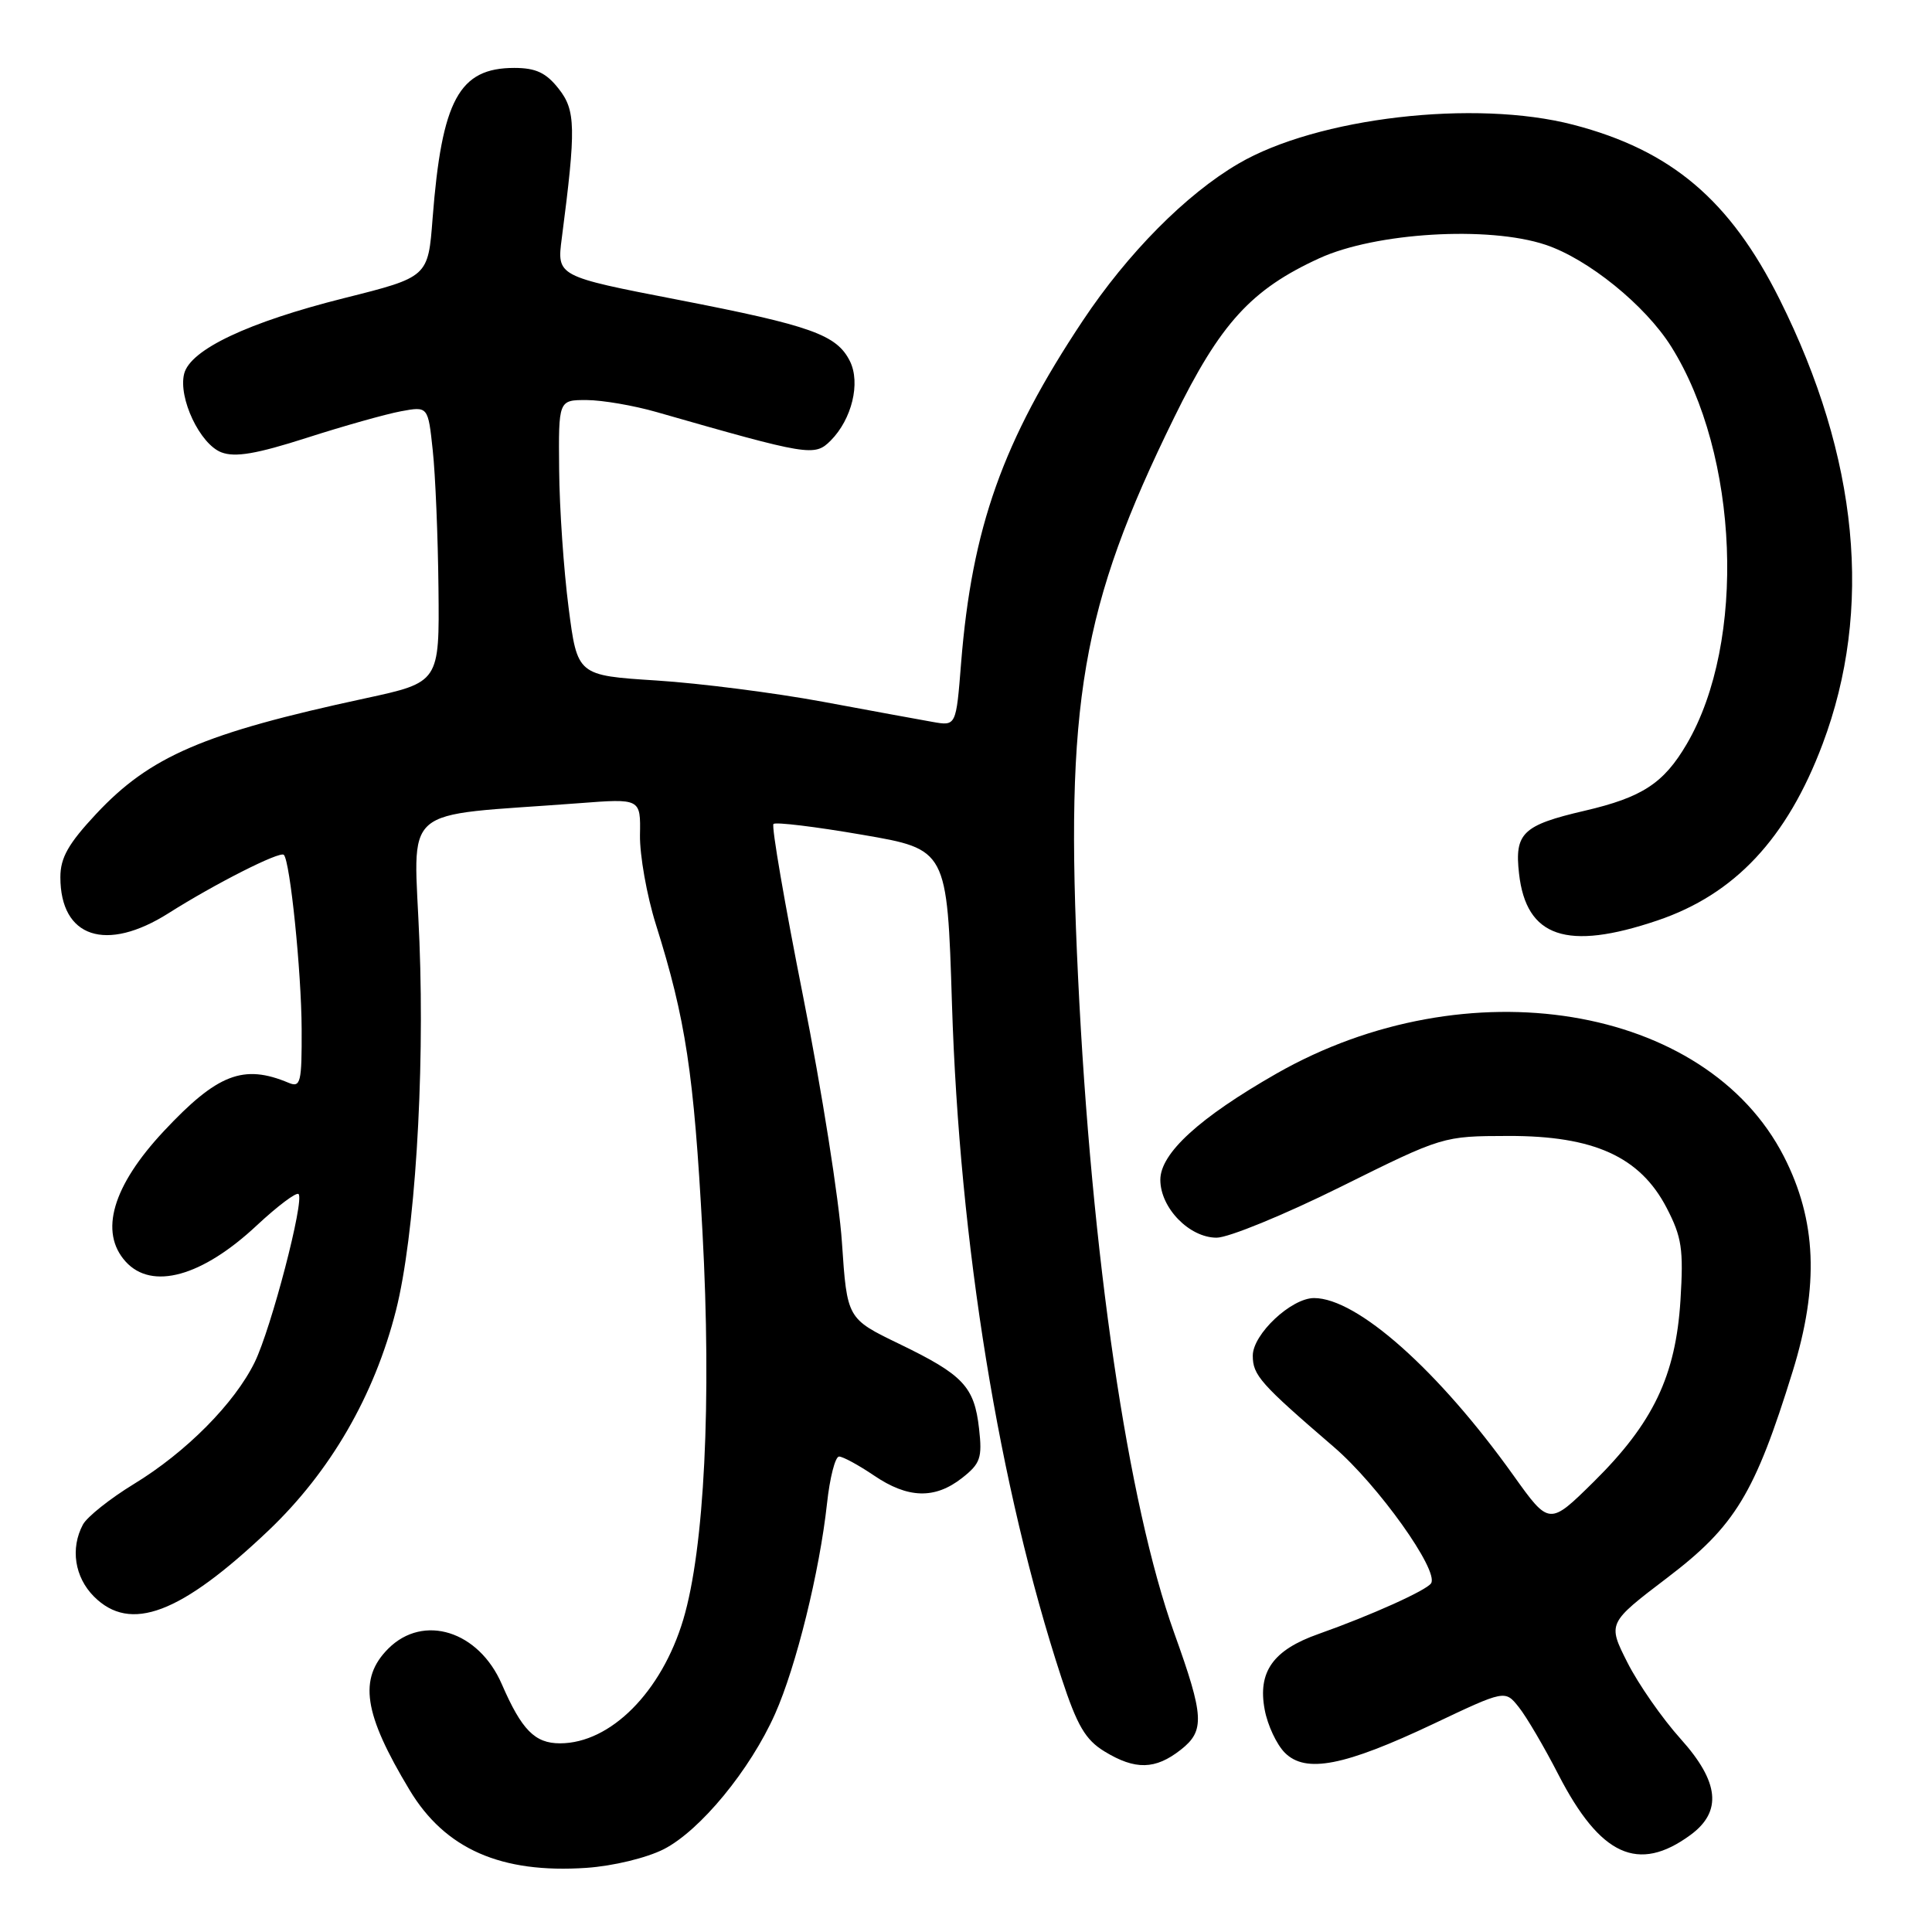 <?xml version="1.0" encoding="UTF-8" standalone="no"?>
<!DOCTYPE svg PUBLIC "-//W3C//DTD SVG 1.1//EN" "http://www.w3.org/Graphics/SVG/1.1/DTD/svg11.dtd" >
<svg xmlns="http://www.w3.org/2000/svg" xmlns:xlink="http://www.w3.org/1999/xlink" version="1.1" viewBox="0 0 256 256">
 <g >
 <path fill="currentColor"
d=" M 87.95 245.03 C 92.78 242.56 99.40 234.52 102.70 227.10 C 105.49 220.84 108.60 208.24 109.58 199.25 C 109.95 195.81 110.67 193.00 111.18 193.00 C 111.69 193.00 113.76 194.13 115.79 195.50 C 120.30 198.57 123.87 198.67 127.48 195.84 C 129.91 193.93 130.17 193.18 129.73 189.30 C 129.10 183.73 127.65 182.18 119.15 178.07 C 112.24 174.73 112.24 174.73 111.56 164.61 C 111.19 159.05 108.88 144.42 106.43 132.10 C 103.98 119.77 102.20 109.46 102.49 109.18 C 102.77 108.90 108.06 109.54 114.25 110.61 C 125.50 112.54 125.50 112.54 126.14 133.02 C 127.14 164.87 132.37 197.04 140.65 222.33 C 142.73 228.67 143.82 230.53 146.36 232.08 C 150.43 234.56 153.09 234.50 156.46 231.85 C 159.67 229.33 159.56 227.43 155.60 216.41 C 149.44 199.23 144.63 166.51 142.85 129.50 C 141.09 93.14 143.27 80.42 155.57 55.35 C 161.70 42.84 165.78 38.36 174.82 34.22 C 182.28 30.81 197.22 29.91 204.78 32.43 C 210.41 34.30 218.00 40.44 221.44 45.92 C 230.44 60.26 231.42 85.08 223.50 98.59 C 220.45 103.79 217.61 105.65 209.97 107.43 C 201.76 109.34 200.67 110.39 201.28 115.75 C 202.23 124.21 207.60 126.03 219.61 121.97 C 229.86 118.51 236.79 111.12 241.50 98.60 C 248.22 80.75 246.28 60.63 235.81 39.67 C 229.23 26.50 221.45 19.91 208.47 16.53 C 195.45 13.14 174.53 15.57 164.09 21.69 C 157.16 25.74 149.43 33.54 143.47 42.50 C 132.86 58.45 128.79 69.91 127.35 87.86 C 126.69 96.21 126.69 96.21 123.59 95.66 C 121.89 95.36 115.33 94.16 109.00 92.98 C 102.67 91.81 92.78 90.54 87.00 90.17 C 76.50 89.50 76.50 89.50 75.34 80.50 C 74.70 75.55 74.13 67.34 74.09 62.25 C 74.00 53.00 74.00 53.00 77.75 53.01 C 79.81 53.02 83.97 53.73 87.00 54.60 C 107.21 60.39 107.93 60.51 110.06 58.39 C 112.88 55.56 114.05 50.74 112.62 47.86 C 110.87 44.35 107.49 43.15 89.83 39.72 C 73.78 36.61 73.78 36.61 74.44 31.56 C 76.34 16.93 76.29 14.62 74.02 11.75 C 72.36 9.64 71.00 9.00 68.15 9.00 C 60.83 9.00 58.54 13.23 57.32 28.95 C 56.73 36.71 56.73 36.71 45.61 39.50 C 32.87 42.70 25.21 46.32 24.40 49.53 C 23.60 52.74 26.50 58.86 29.34 59.94 C 31.16 60.63 33.98 60.15 40.63 58.02 C 45.51 56.45 51.13 54.87 53.11 54.50 C 56.72 53.83 56.72 53.83 57.34 59.66 C 57.69 62.87 58.03 71.10 58.10 77.95 C 58.23 90.41 58.23 90.41 48.37 92.54 C 26.98 97.15 19.89 100.20 12.73 107.86 C 9.06 111.79 8.00 113.65 8.00 116.23 C 8.00 124.24 14.05 126.25 22.34 121.00 C 28.48 117.11 37.08 112.75 37.61 113.27 C 38.44 114.11 39.94 128.76 39.97 136.36 C 40.00 143.46 39.83 144.14 38.25 143.48 C 32.26 140.96 28.80 142.30 21.70 149.89 C 14.91 157.15 13.12 163.27 16.65 167.17 C 20.12 171.00 26.77 169.17 34.04 162.36 C 36.79 159.80 39.27 157.93 39.56 158.22 C 40.37 159.03 35.94 176.01 33.75 180.50 C 31.08 185.95 24.67 192.42 17.74 196.64 C 14.58 198.57 11.54 200.99 10.99 202.01 C 9.30 205.17 9.89 208.98 12.45 211.55 C 17.28 216.38 23.93 213.86 35.57 202.81 C 43.77 195.01 49.60 184.95 52.47 173.63 C 54.95 163.83 56.29 142.86 55.58 124.85 C 54.86 106.19 52.48 108.27 76.70 106.43 C 84.89 105.80 84.89 105.80 84.80 110.65 C 84.76 113.32 85.70 118.65 86.91 122.50 C 90.86 135.06 91.94 142.19 93.08 163.21 C 94.30 185.73 93.34 205.19 90.54 214.59 C 87.67 224.19 80.90 231.00 74.20 231.00 C 70.87 231.00 69.13 229.23 66.50 223.18 C 63.44 216.10 56.11 213.80 51.45 218.45 C 47.47 222.44 48.17 227.06 54.28 237.20 C 58.98 245.01 66.39 248.27 77.71 247.50 C 81.23 247.26 85.66 246.19 87.95 245.03 Z  M 224.00 243.14 C 228.22 240.04 227.82 236.12 222.69 230.41 C 220.26 227.71 217.09 223.16 215.64 220.29 C 213.01 215.08 213.01 215.08 220.96 209.03 C 229.91 202.22 232.53 197.90 237.54 181.71 C 241.06 170.34 240.70 161.71 236.38 153.25 C 226.05 133.06 194.35 127.87 169.15 142.25 C 158.91 148.10 153.75 152.82 153.75 156.33 C 153.75 160.05 157.59 164.00 161.21 164.00 C 162.78 164.00 170.17 160.97 177.63 157.27 C 191.19 150.54 191.19 150.54 199.86 150.52 C 211.18 150.49 217.31 153.27 220.83 160.03 C 222.85 163.92 223.09 165.51 222.67 172.30 C 222.04 182.30 219.06 188.55 211.19 196.33 C 205.29 202.15 205.29 202.15 200.54 195.50 C 190.61 181.59 179.83 172.00 174.12 172.00 C 171.10 172.00 166.00 176.79 166.00 179.63 C 166.00 182.23 167.01 183.36 176.75 191.74 C 182.59 196.76 190.68 208.09 189.63 209.79 C 189.05 210.72 181.66 214.05 174.71 216.51 C 168.69 218.63 166.63 221.52 167.58 226.55 C 167.96 228.60 169.16 231.16 170.25 232.25 C 173.01 235.01 178.13 234.01 189.96 228.41 C 199.43 223.92 199.43 223.92 201.25 226.21 C 202.26 227.47 204.62 231.49 206.50 235.15 C 212.05 245.92 217.08 248.22 224.00 243.14 Z "/>
</g>
</svg>